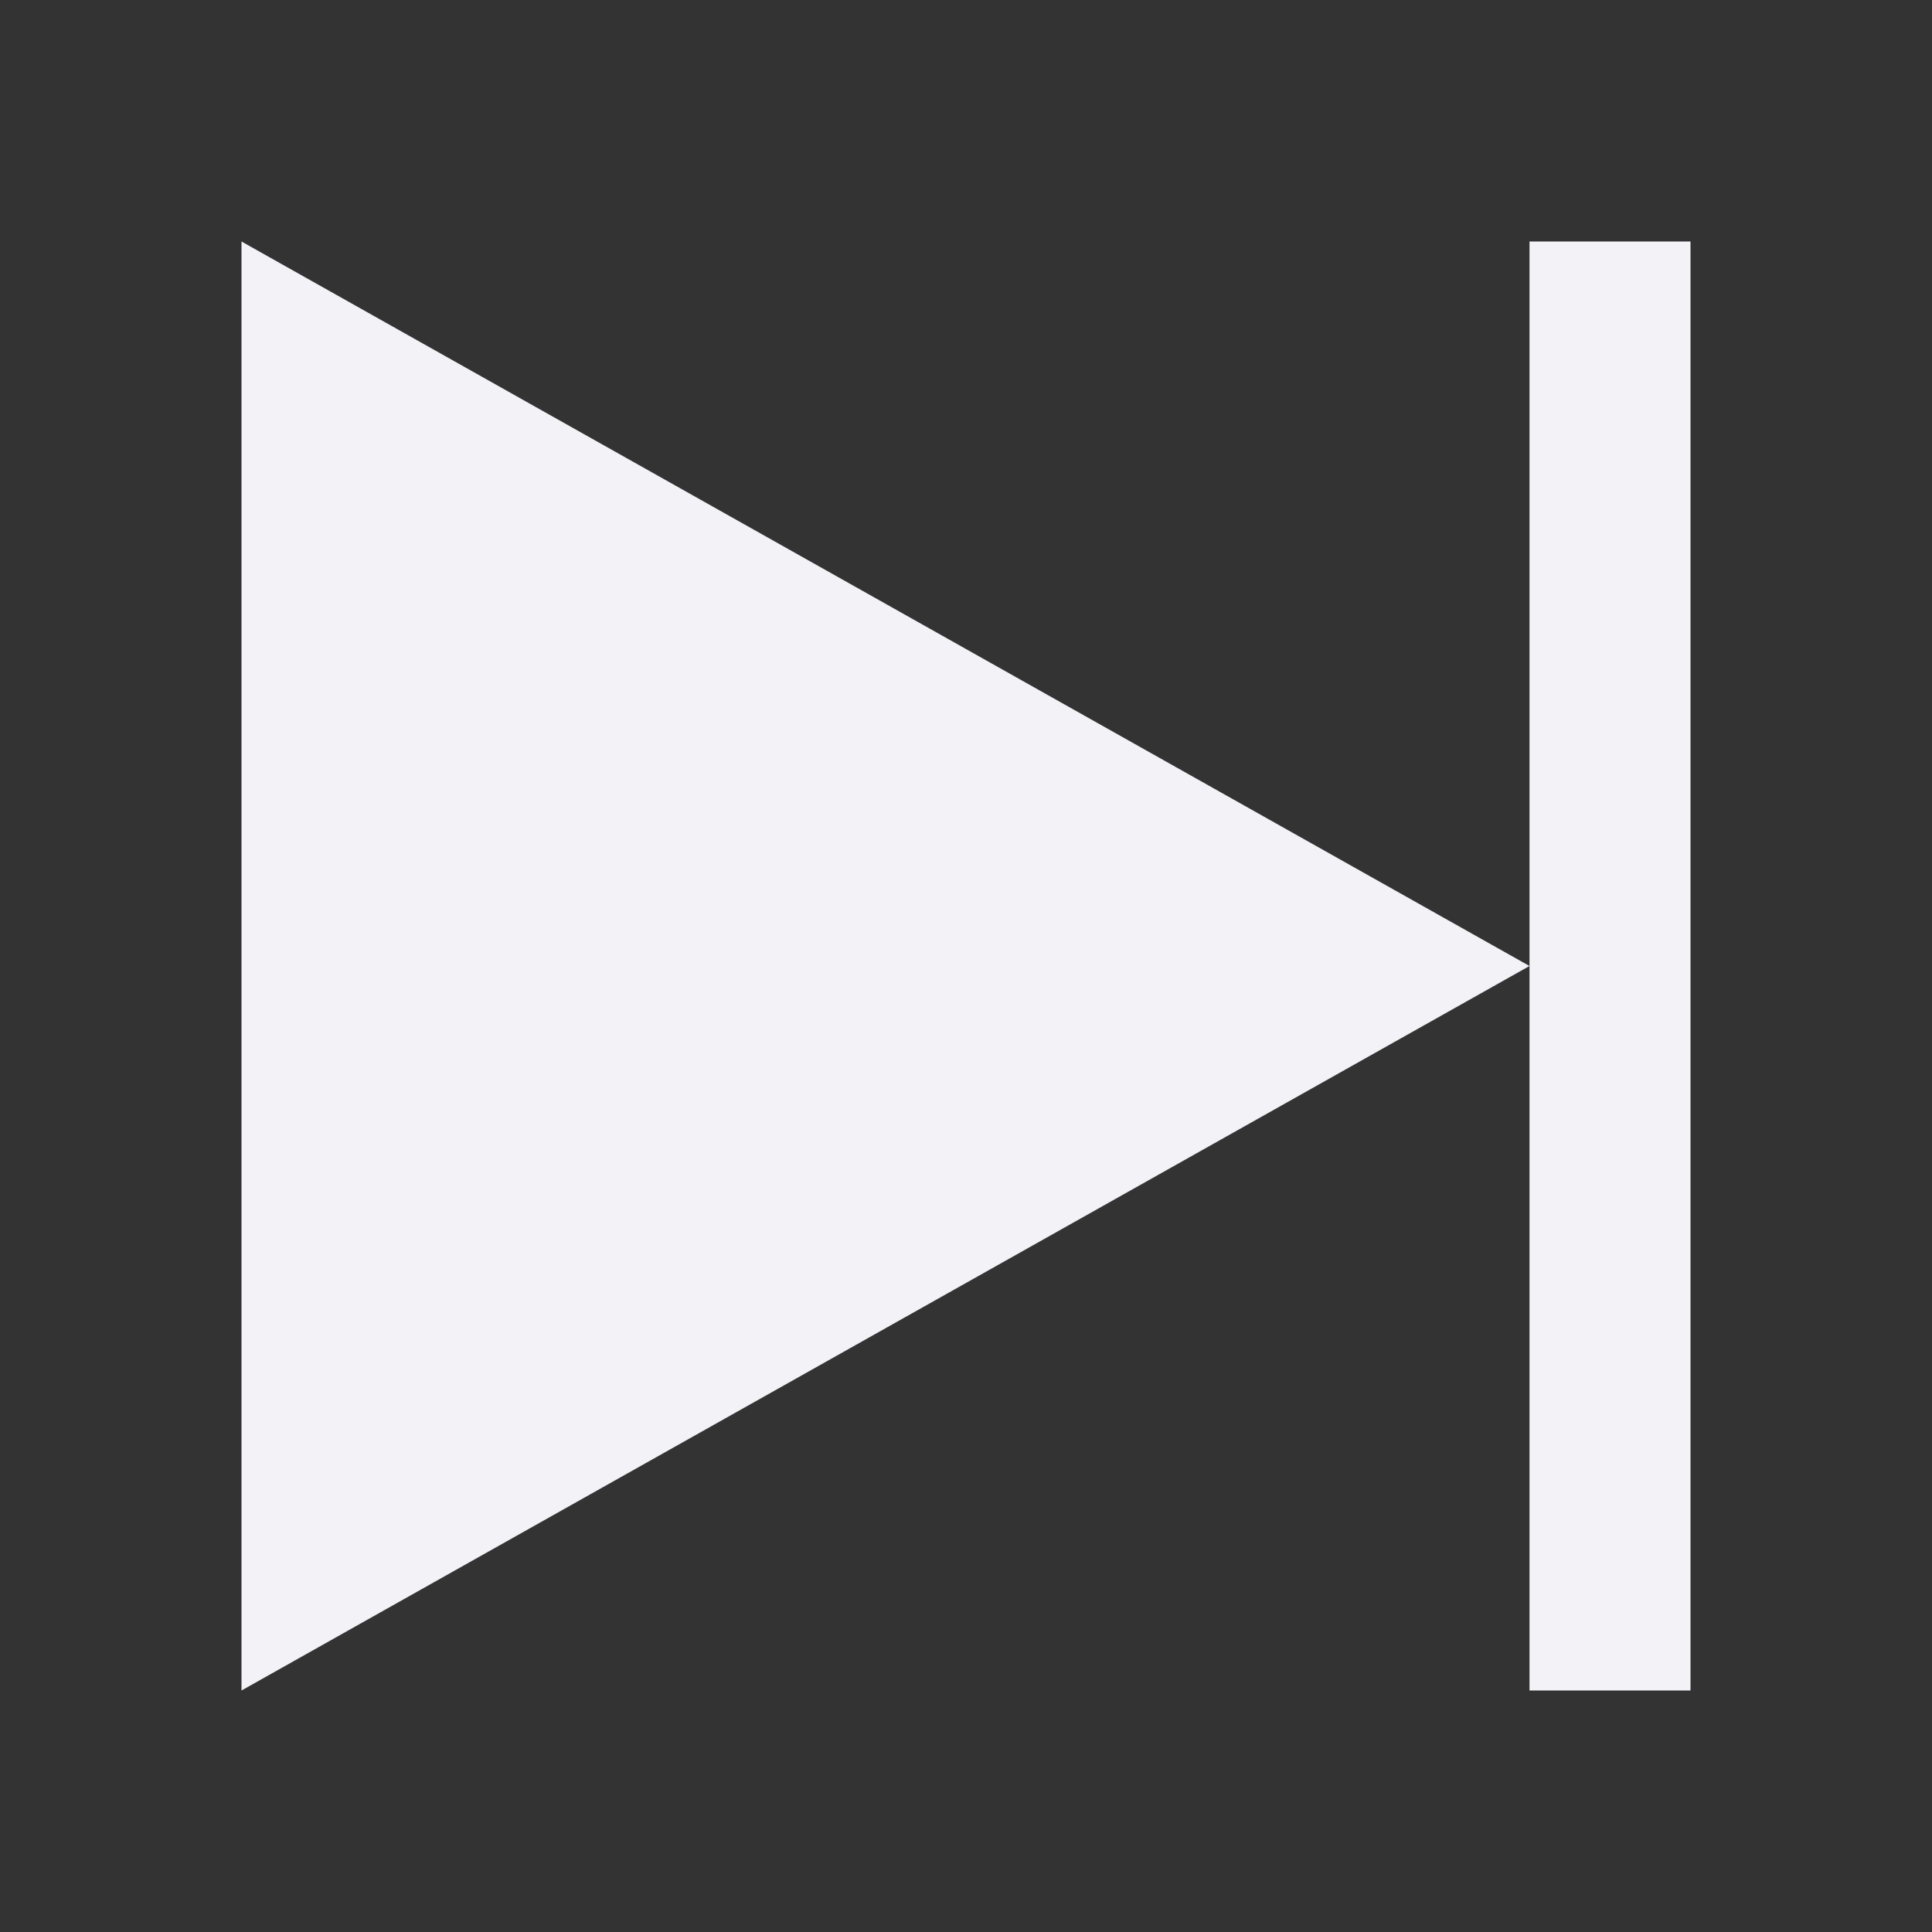 <svg viewBox="0 0 24 24" xmlns="http://www.w3.org/2000/svg"><rect x="0" y="0" width="24" height="24" fill="#333333" stroke="none"/><g fill="#f2f2f7"><path d="m3 3 16 9-16 9z"/><path d="m19 3h2v18h-2z"/></g></svg>